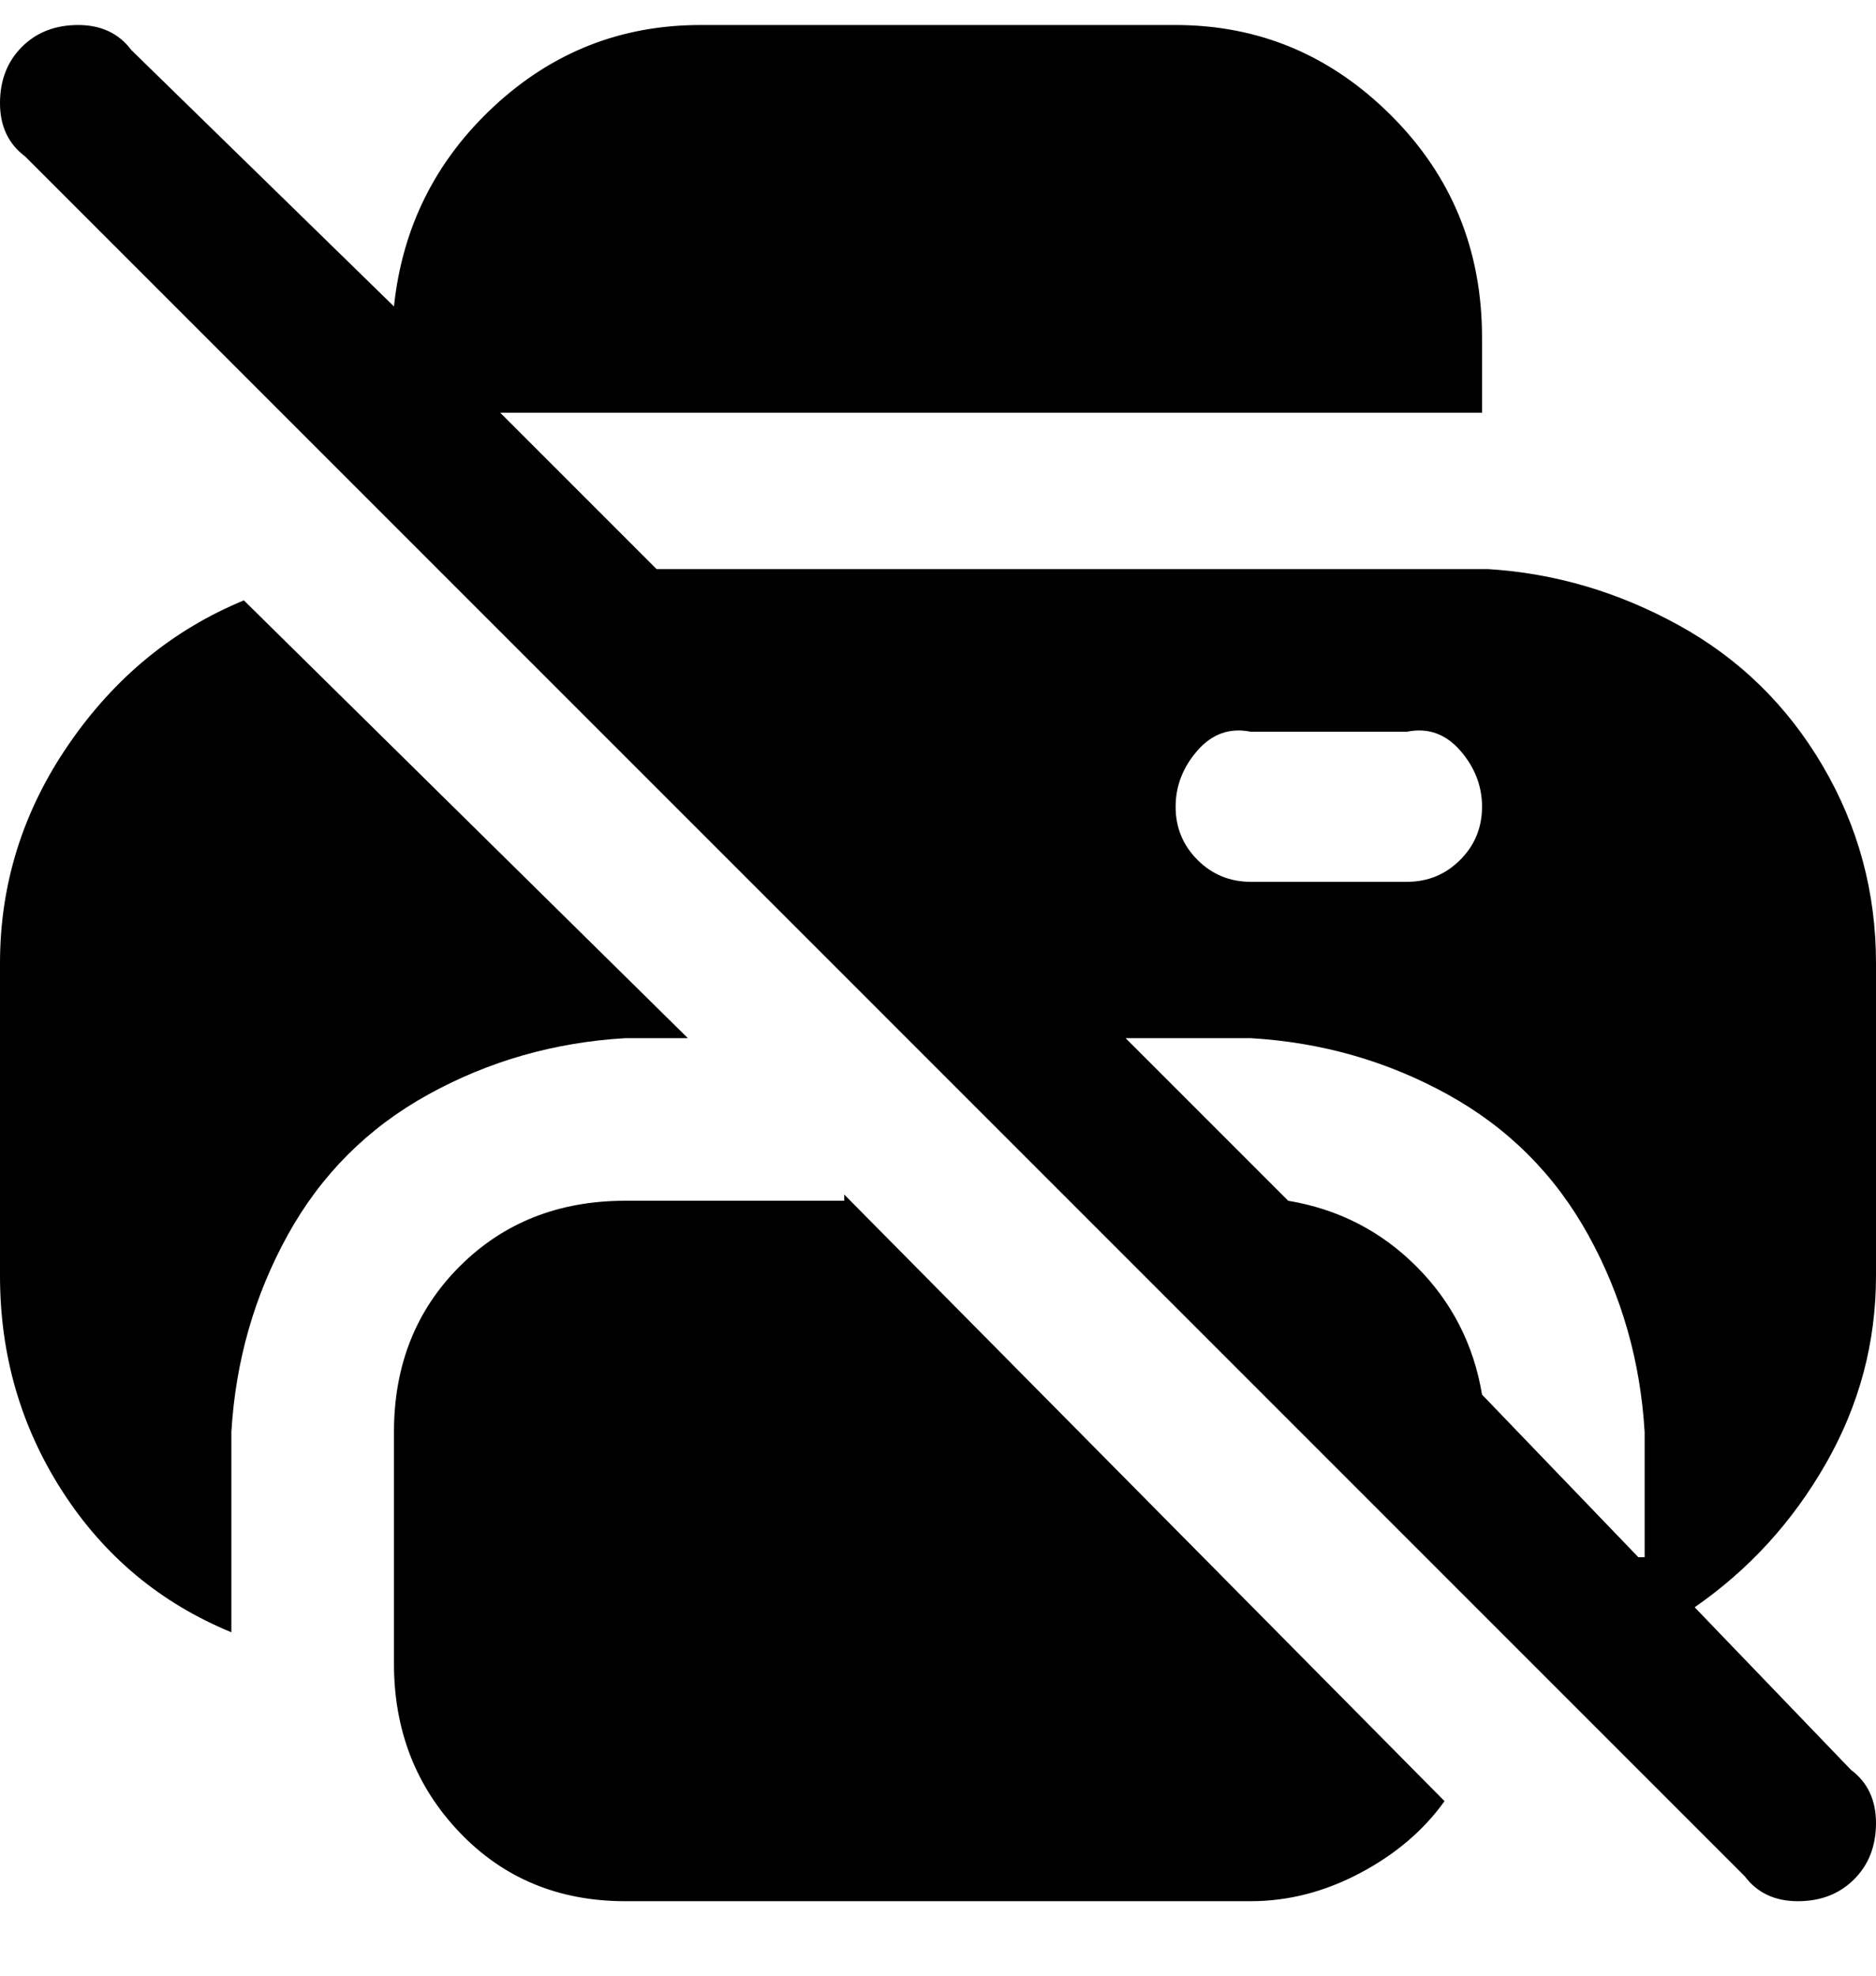<svg viewBox="0 0 300 316" xmlns="http://www.w3.org/2000/svg"><path d="M135 191l96 97q-5 7-13.5 11.5T200 304H100q-16 0-26.5-11T63 266v-37q0-16 10.5-26.5T100 192h35v-1zm-25-25L39 96q-17 7-28 23T0 154v50q0 19 10 34.5T37 261v-32q1-17 9-31.5T68.5 175q14.5-8 31.5-9h10zm161 91l25 26q4 3 4 8.5t-3.5 9q-3.5 3.5-9 3.5t-8.5-4L4 25q-4-3-4-8.5t3.5-9Q7 4 12.5 4T21 8l42 41q2-19 16-32t33-13h76q20 0 34.5 14.5T237 54v12H80l25 25h133q16 1 30.5 9t23 22.5Q300 137 300 154v50q0 16-8 30t-21 23zm-83-128q0 5 3.5 8.5t8.5 3.5h25q5 0 8.5-3.5t3.5-8.5q0-5-3.5-9t-8.5-3h-25q-5-1-8.5 3t-3.5 9zm75 120v-20q-1-17-9-31.5T231.5 175q-14.5-8-31.5-9h-20l26 26q12 2 20.5 10.5T237 223l25 26h1z"/></svg>